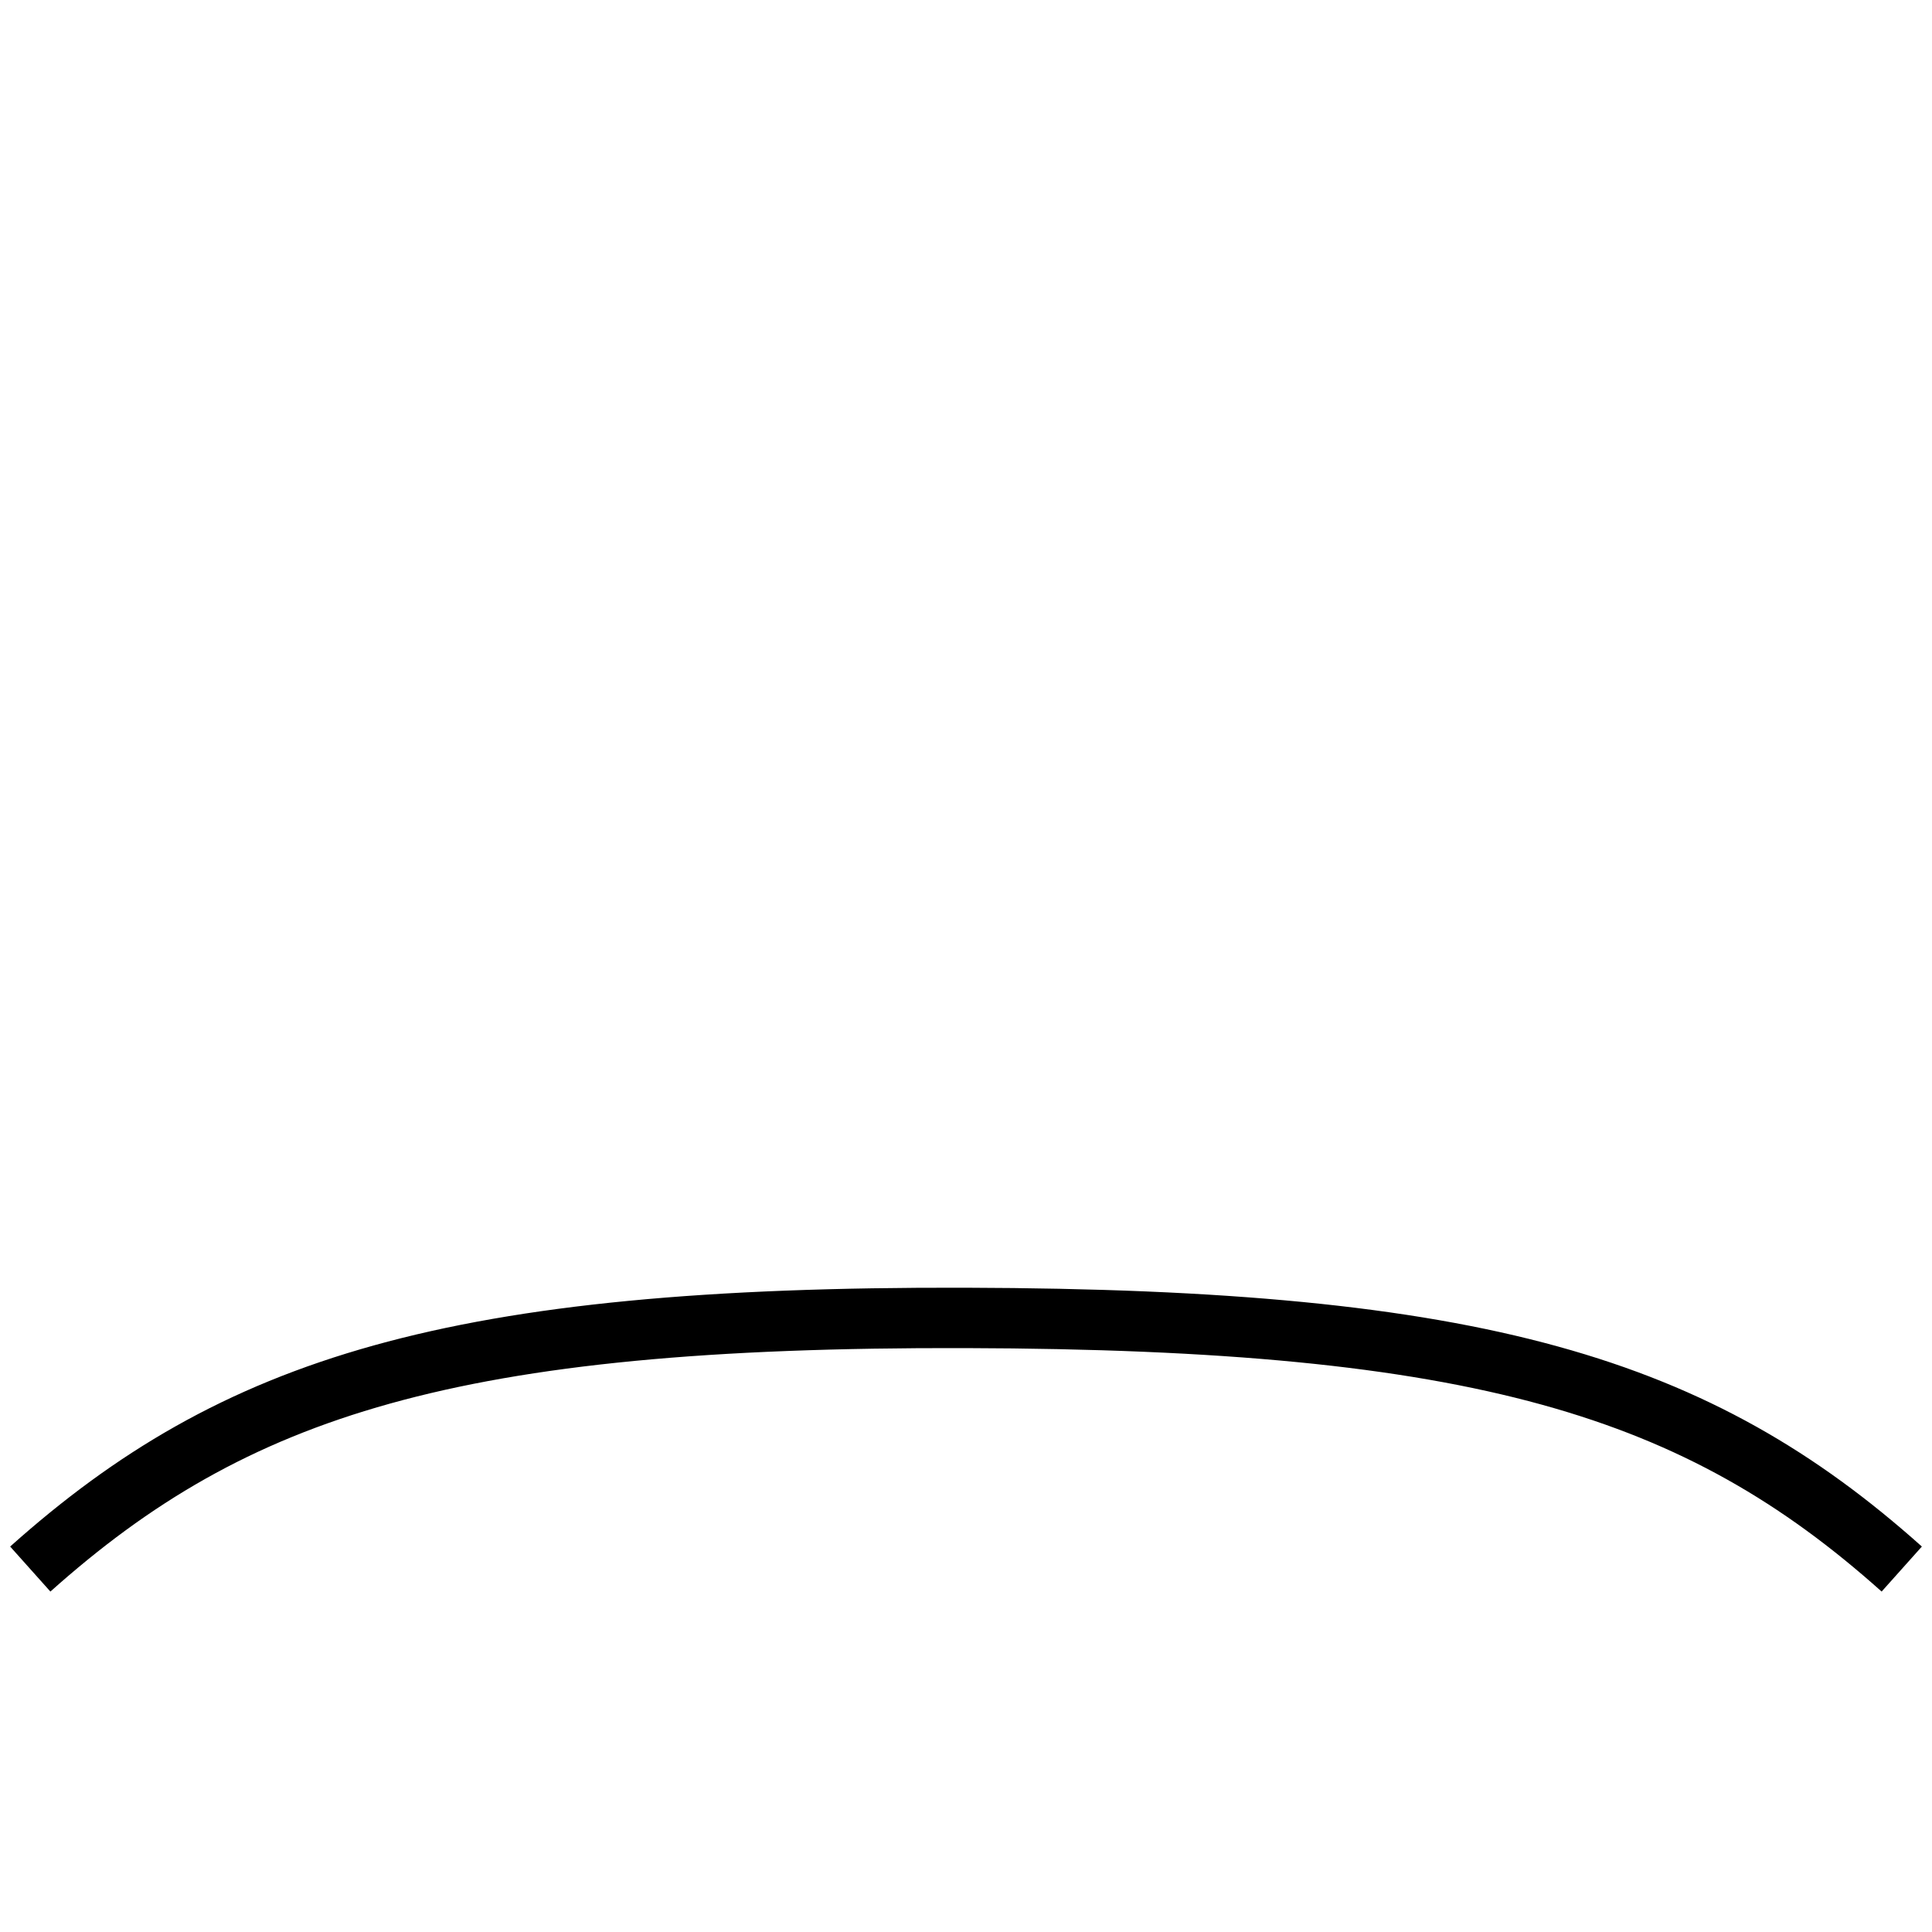 <svg xmlns="http://www.w3.org/2000/svg" width="128" height="128">
  <path
    style="fill:none;stroke:#000000;stroke-width:4"
    d="M 125.996,103.954 C 112.459,91.855 98.003,87.408 63.979,87.315 29.956,87.222 15.544,91.855 2.006,103.954"
    id="air-defence" />
</svg>
